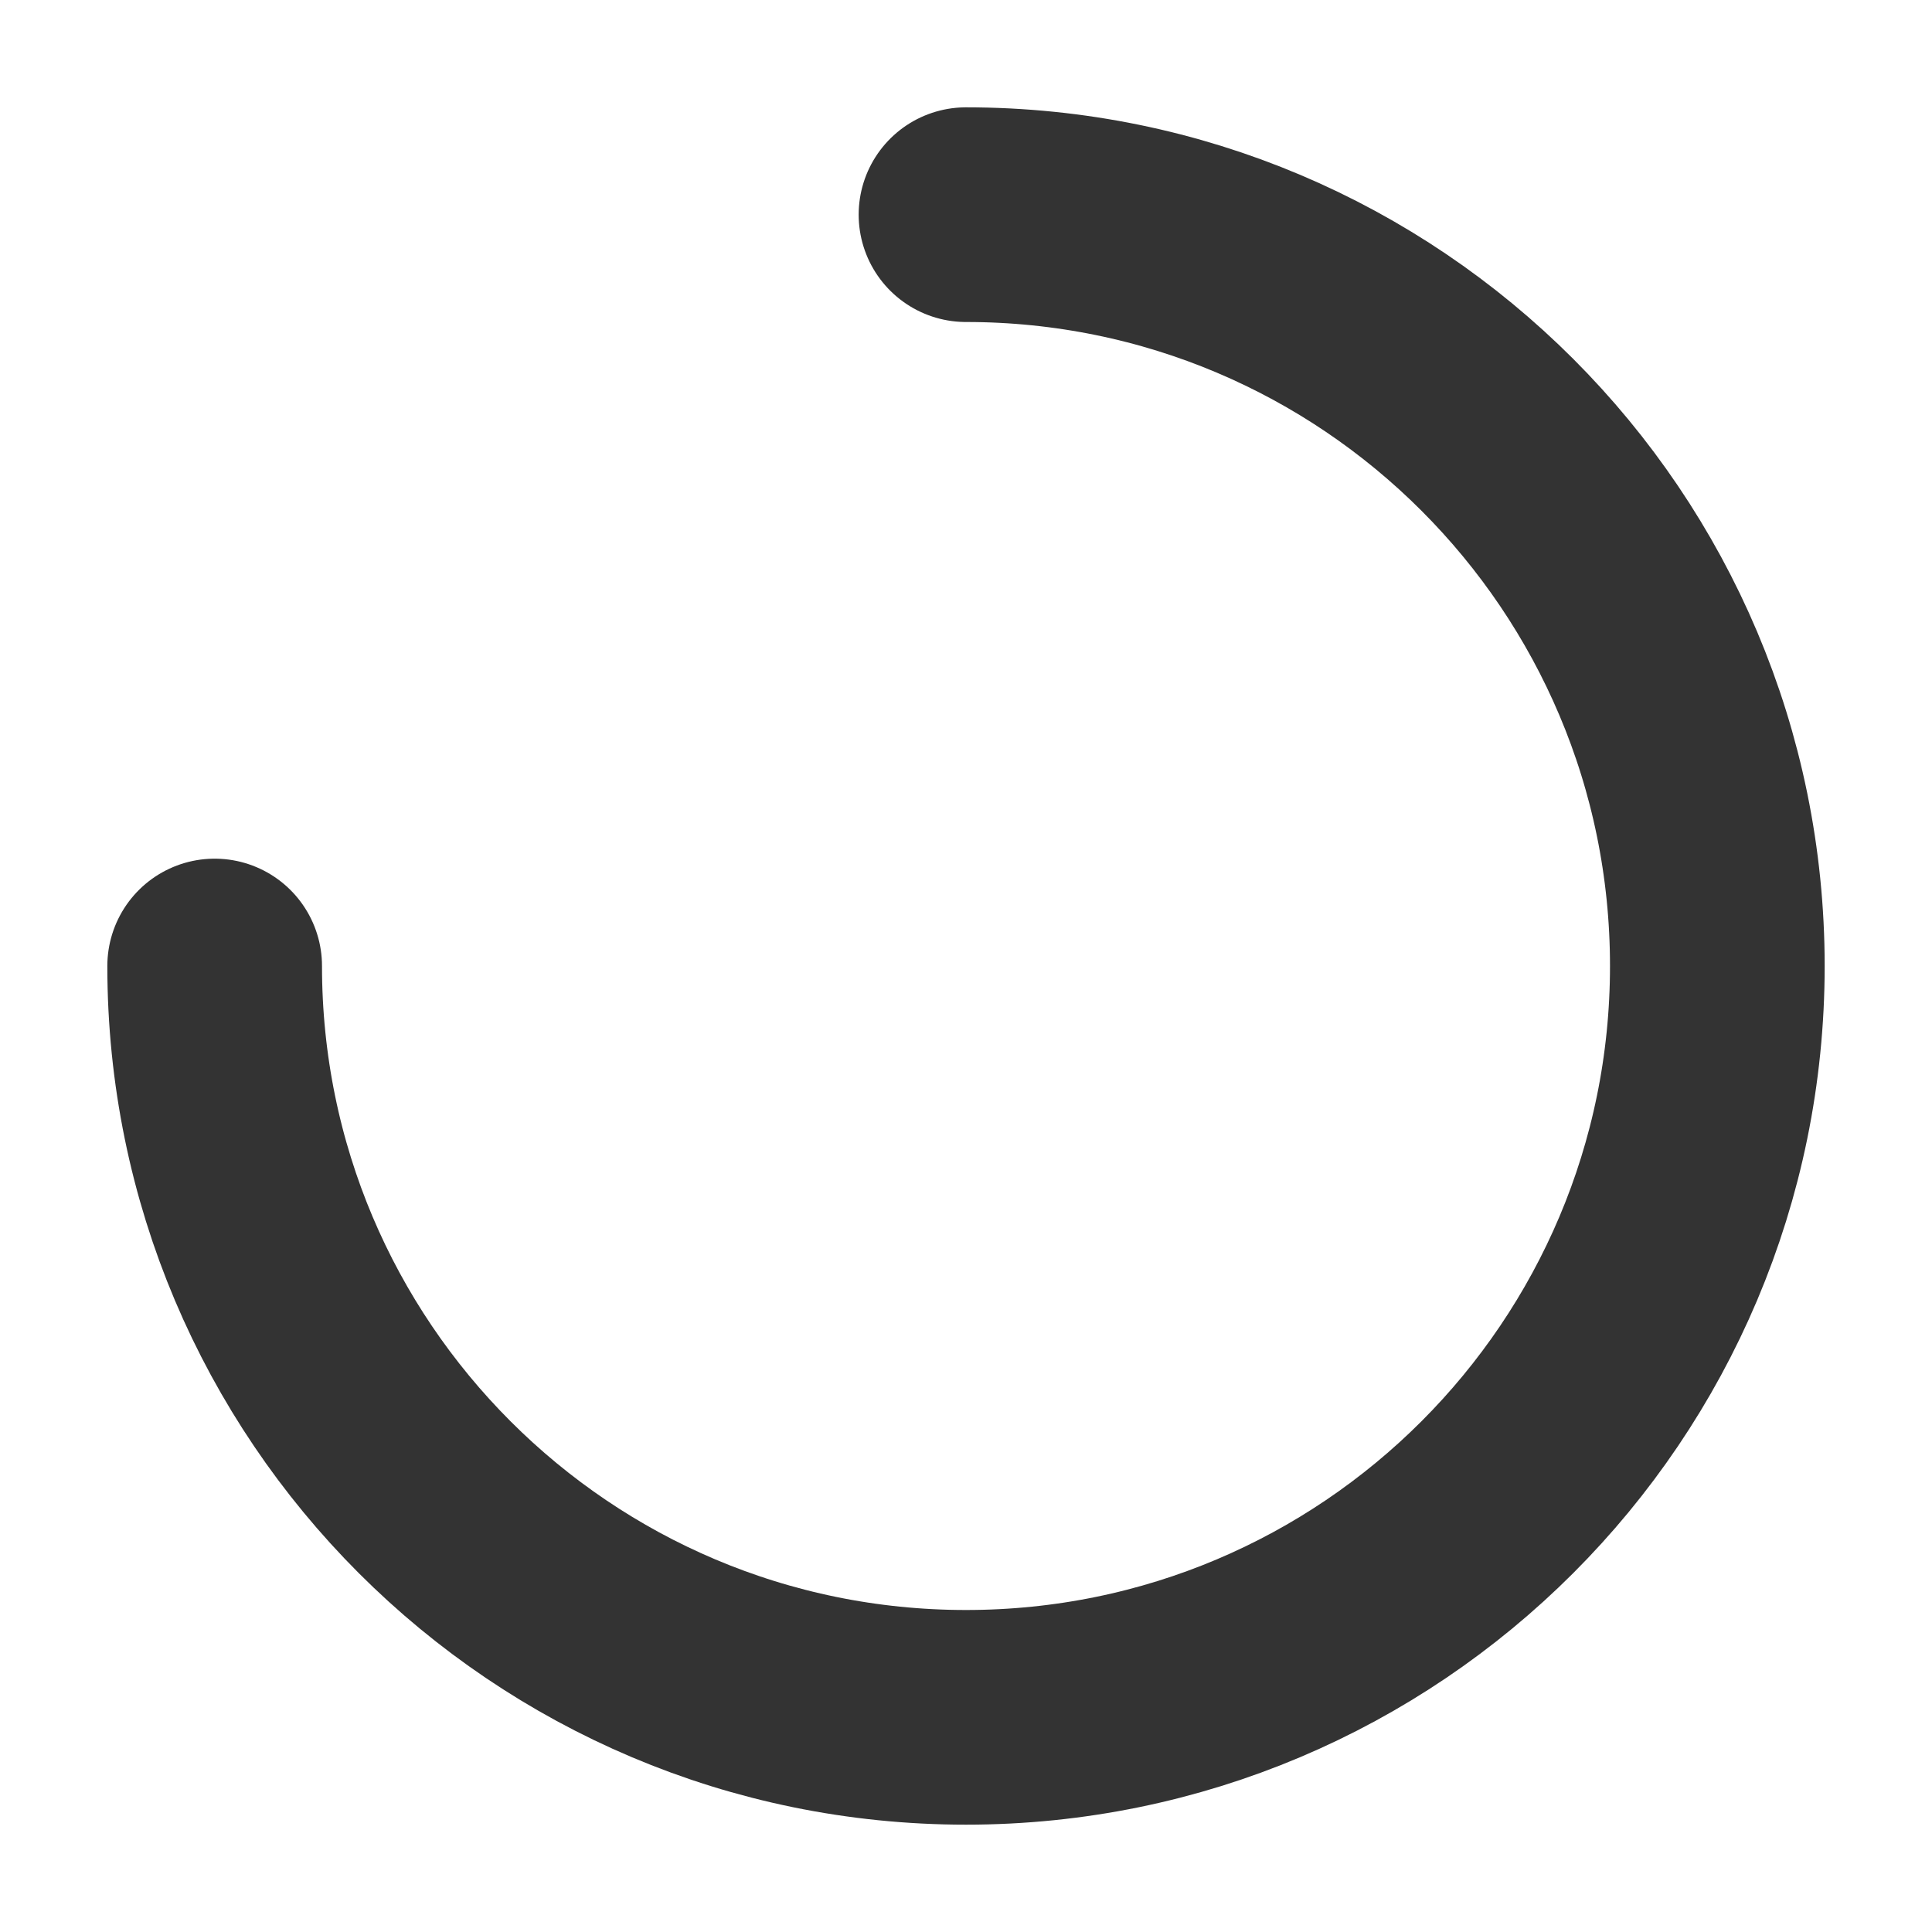 <svg width="9" height="9" viewBox="0 0 9 9" fill="none" xmlns="http://www.w3.org/2000/svg">
<path opacity="0.8" d="M1 4.5C1 6.433 2.567 8 4.5 8C6.433 8 8 6.433 8 4.5C8 2.567 6.433 1 4.5 1" stroke="currentColor" stroke-linecap="round"/>
</svg>
